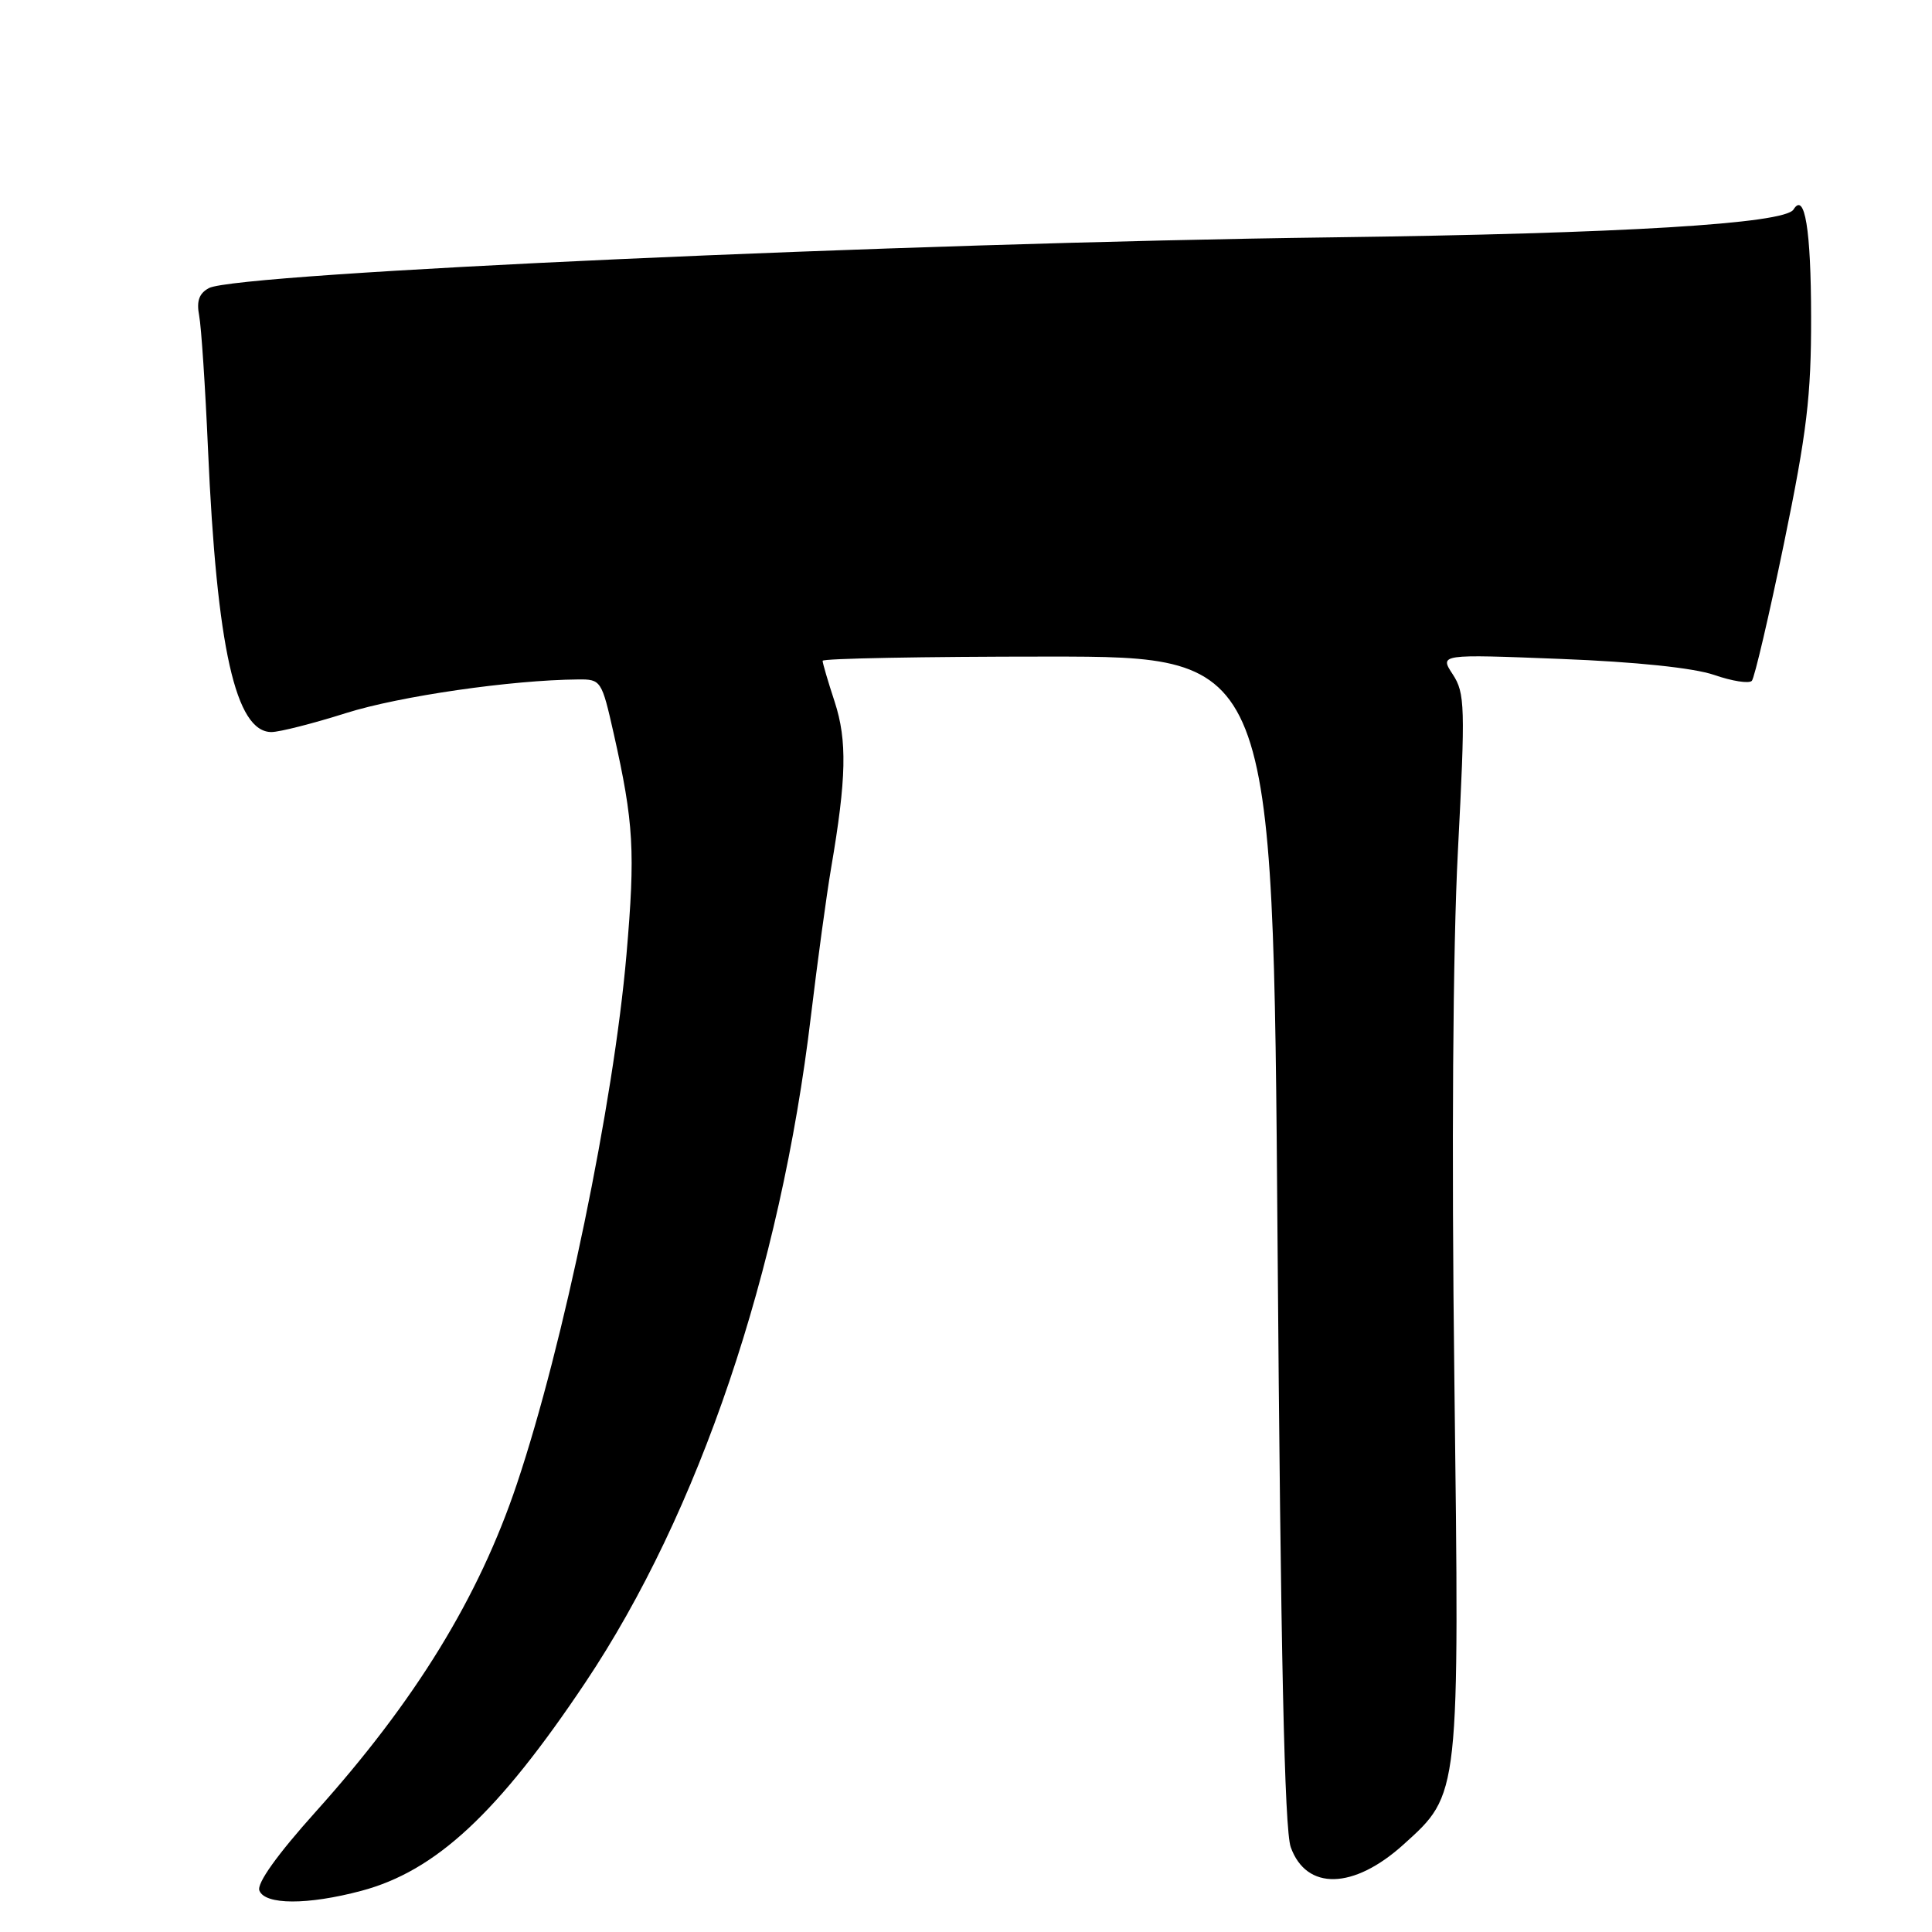 <?xml version="1.0" encoding="UTF-8" standalone="no"?>
<!DOCTYPE svg PUBLIC "-//W3C//DTD SVG 1.1//EN" "http://www.w3.org/Graphics/SVG/1.1/DTD/svg11.dtd" >
<svg xmlns="http://www.w3.org/2000/svg" xmlns:xlink="http://www.w3.org/1999/xlink" version="1.1" viewBox="0 0 256 256">
 <g >
 <path fill="currentColor"
d=" M 47.86 250.55 C 57.75 247.92 65.96 240.29 77.57 222.93 C 92.60 200.46 103.42 168.50 107.45 134.64 C 108.32 127.41 109.52 118.58 110.13 115.00 C 112.16 103.14 112.27 98.12 110.60 93.00 C 109.72 90.32 109.00 87.87 109.00 87.56 C 109.00 87.25 122.43 87.00 138.84 87.00 C 168.69 87.00 168.69 87.00 169.28 164.25 C 169.70 219.19 170.20 242.44 171.03 244.76 C 173.10 250.53 179.35 250.39 185.97 244.41 C 193.45 237.65 193.39 238.22 192.71 182.70 C 192.33 152.24 192.51 125.60 193.18 112.77 C 194.17 93.60 194.12 91.84 192.50 89.36 C 190.74 86.68 190.74 86.68 206.77 87.31 C 216.81 87.70 224.41 88.50 227.13 89.43 C 229.52 90.26 231.77 90.61 232.13 90.21 C 232.48 89.82 234.40 81.62 236.39 71.98 C 239.42 57.28 240.00 52.46 239.98 41.98 C 239.97 30.44 239.14 25.35 237.65 27.76 C 236.48 29.65 214.99 30.95 176.50 31.45 C 119.64 32.18 31.45 36.17 27.69 38.17 C 26.38 38.87 26.02 39.89 26.39 41.82 C 26.67 43.29 27.20 51.25 27.56 59.50 C 28.72 85.86 31.22 97.00 35.97 97.00 C 37.03 97.00 41.48 95.87 45.87 94.48 C 52.93 92.25 67.77 90.10 76.60 90.03 C 79.64 90.00 79.73 90.15 81.33 97.25 C 83.98 109.04 84.19 112.83 83.01 126.50 C 81.31 146.16 74.69 178.16 68.49 196.63 C 63.44 211.68 55.06 225.34 41.82 240.08 C 36.73 245.75 34.00 249.57 34.37 250.51 C 35.10 252.42 40.75 252.44 47.86 250.55 Z "/>
</g>
</svg>